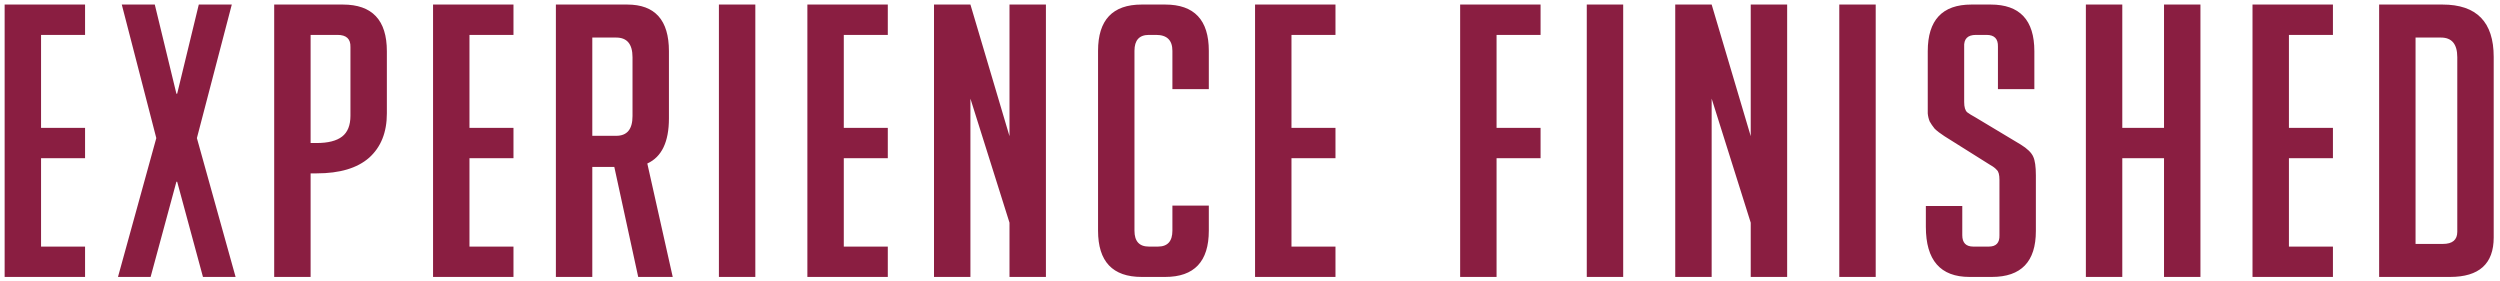 <svg width="659" height="74" viewBox="0 0 659 74" fill="none" xmlns="http://www.w3.org/2000/svg">
<g filter="url(#filter0_d_122_4348)">
<path d="M1.222 72V0.2H22.422V8.2H10.822V32.7H22.422V40.7H10.822V64H22.422V72H1.222ZM51.901 35.4L62.101 72H53.501L46.701 46.9H46.501L39.701 72H31.101L41.201 35.4L32.101 0.2H40.801L46.501 23.7H46.701L52.401 0.2H61.101L51.901 35.4ZM81.877 72H72.277V0.2H90.377C98.11 0.2 101.977 4.3 101.977 12.5V28.9C101.977 33.9 100.41 37.8 97.277 40.6C94.144 43.333 89.544 44.7 83.477 44.7H81.877V72ZM81.877 36.7H83.477C86.477 36.7 88.71 36.133 90.177 35C91.644 33.867 92.377 32.033 92.377 29.5V11.4C92.444 9.267 91.31 8.2 88.977 8.2H81.877V36.7ZM114.152 72V0.2H135.352V8.2H123.752V32.7H135.352V40.7H123.752V64H135.352V72H114.152ZM168.231 72L161.931 43H156.131V72H146.531V0.2H165.331C172.664 0.2 176.331 4.3 176.331 12.5V30.2C176.331 36.4 174.431 40.367 170.631 42.1L177.331 72H168.231ZM156.131 34.8H162.431C165.298 34.8 166.731 33.067 166.731 29.6V14.1C166.731 10.633 165.298 8.9 162.431 8.9H156.131V34.8ZM189.504 72V0.2H199.104V72H189.504ZM212.824 72V0.2H234.024V8.2H222.424V32.7H234.024V40.7H222.424V64H234.024V72H212.824ZM266.103 0.2H275.703V72H266.103V57.7L255.803 25V72H246.203V0.2H255.803L266.103 34.9V0.2ZM318.645 53.2V59.8C318.645 67.933 314.812 72 307.145 72H300.945C293.278 72 289.445 67.933 289.445 59.8V12.4C289.445 4.267 293.278 0.2 300.945 0.2H307.145C314.812 0.2 318.645 4.267 318.645 12.4V22.5H309.045V12.4C309.045 9.6 307.612 8.2 304.745 8.2H302.845C300.312 8.2 299.045 9.6 299.045 12.4V59.8C299.045 62.6 300.312 64 302.845 64H305.245C307.778 64 309.045 62.6 309.045 59.8V53.2H318.645ZM330.832 72V0.2H352.032V8.2H340.432V32.7H352.032V40.7H340.432V64H352.032V72H330.832ZM406.094 32.7V40.7H394.494V72H384.894V0.2H406.094V8.2H394.494V32.7H406.094ZM418.273 72V0.2H427.873V72H418.273ZM461.493 0.2H471.093V72H461.493V57.7L451.193 25V72H441.593V0.2H451.193L461.493 34.9V0.2ZM484.836 72V0.2H494.436V72H484.836ZM526.656 22.5V11.3C526.723 9.233 525.723 8.2 523.656 8.2H520.856C518.656 8.2 517.623 9.267 517.756 11.4V25.9C517.756 27.233 518.023 28.133 518.556 28.6C519.089 29 519.789 29.433 520.656 29.9L532.656 37.1C534.389 38.167 535.489 39.233 535.956 40.3C536.423 41.3 536.656 42.933 536.656 45.2V59.9C536.656 67.967 532.789 72 525.056 72H519.156C511.489 72 507.656 67.6 507.656 58.8V53.3H517.256V61C517.256 63 518.223 64 520.156 64H524.256C526.189 64 527.123 63 527.056 61V46.4C527.056 45.067 526.823 44.2 526.356 43.8C525.956 43.333 525.389 42.9 524.656 42.5L512.556 34.9C511.423 34.167 510.556 33.5 509.956 32.9C509.423 32.233 508.989 31.6 508.656 31C508.389 30.333 508.223 29.633 508.156 28.9C508.156 28.167 508.156 27.333 508.156 26.4V12.5C508.156 4.3 511.989 0.2 519.656 0.2H524.756C532.423 0.2 536.256 4.3 536.256 12.5V22.5H526.656ZM570.436 72V40.7H559.436V72H549.836V0.2H559.436V32.7H570.436V0.2H580.036V72H570.436ZM593.761 72V0.2H614.961V8.2H603.361V32.7H614.961V40.7H603.361V64H614.961V72H593.761ZM627.14 0.2H643.84C652.84 0.2 657.34 4.8 657.34 14V61.6C657.34 68.533 653.507 72 645.84 72H627.14V0.2ZM636.74 63.3H643.94C646.474 63.3 647.74 62.233 647.74 60.1V14.1C647.74 10.633 646.307 8.9 643.44 8.9H636.74V63.3Z" fill="#8A1E41"/>
</g>
<defs>
<filter id="filter0_d_122_4348" x="0.222" y="0.2" width="658.118" height="73.8" filterUnits="userSpaceOnUse" color-interpolation-filters="sRGB">
<feFlood flood-opacity="0" result="BackgroundImageFix"/>
<feColorMatrix in="SourceAlpha" type="matrix" values="0 0 0 0 0 0 0 0 0 0 0 0 0 0 0 0 0 0 127 0" result="hardAlpha"/>
<feOffset dy="1"/>
<feGaussianBlur stdDeviation="0.5"/>
<feComposite in2="hardAlpha" operator="out"/>
<feColorMatrix type="matrix" values="0 0 0 0 0 0 0 0 0 0 0 0 0 0 0 0 0 0 0.5 0"/>
<feBlend mode="normal" in2="BackgroundImageFix" result="effect1_dropShadow_122_4348"/>
<feBlend mode="normal" in="SourceGraphic" in2="effect1_dropShadow_122_4348" result="shape"/>
</filter>
</defs>
</svg>
